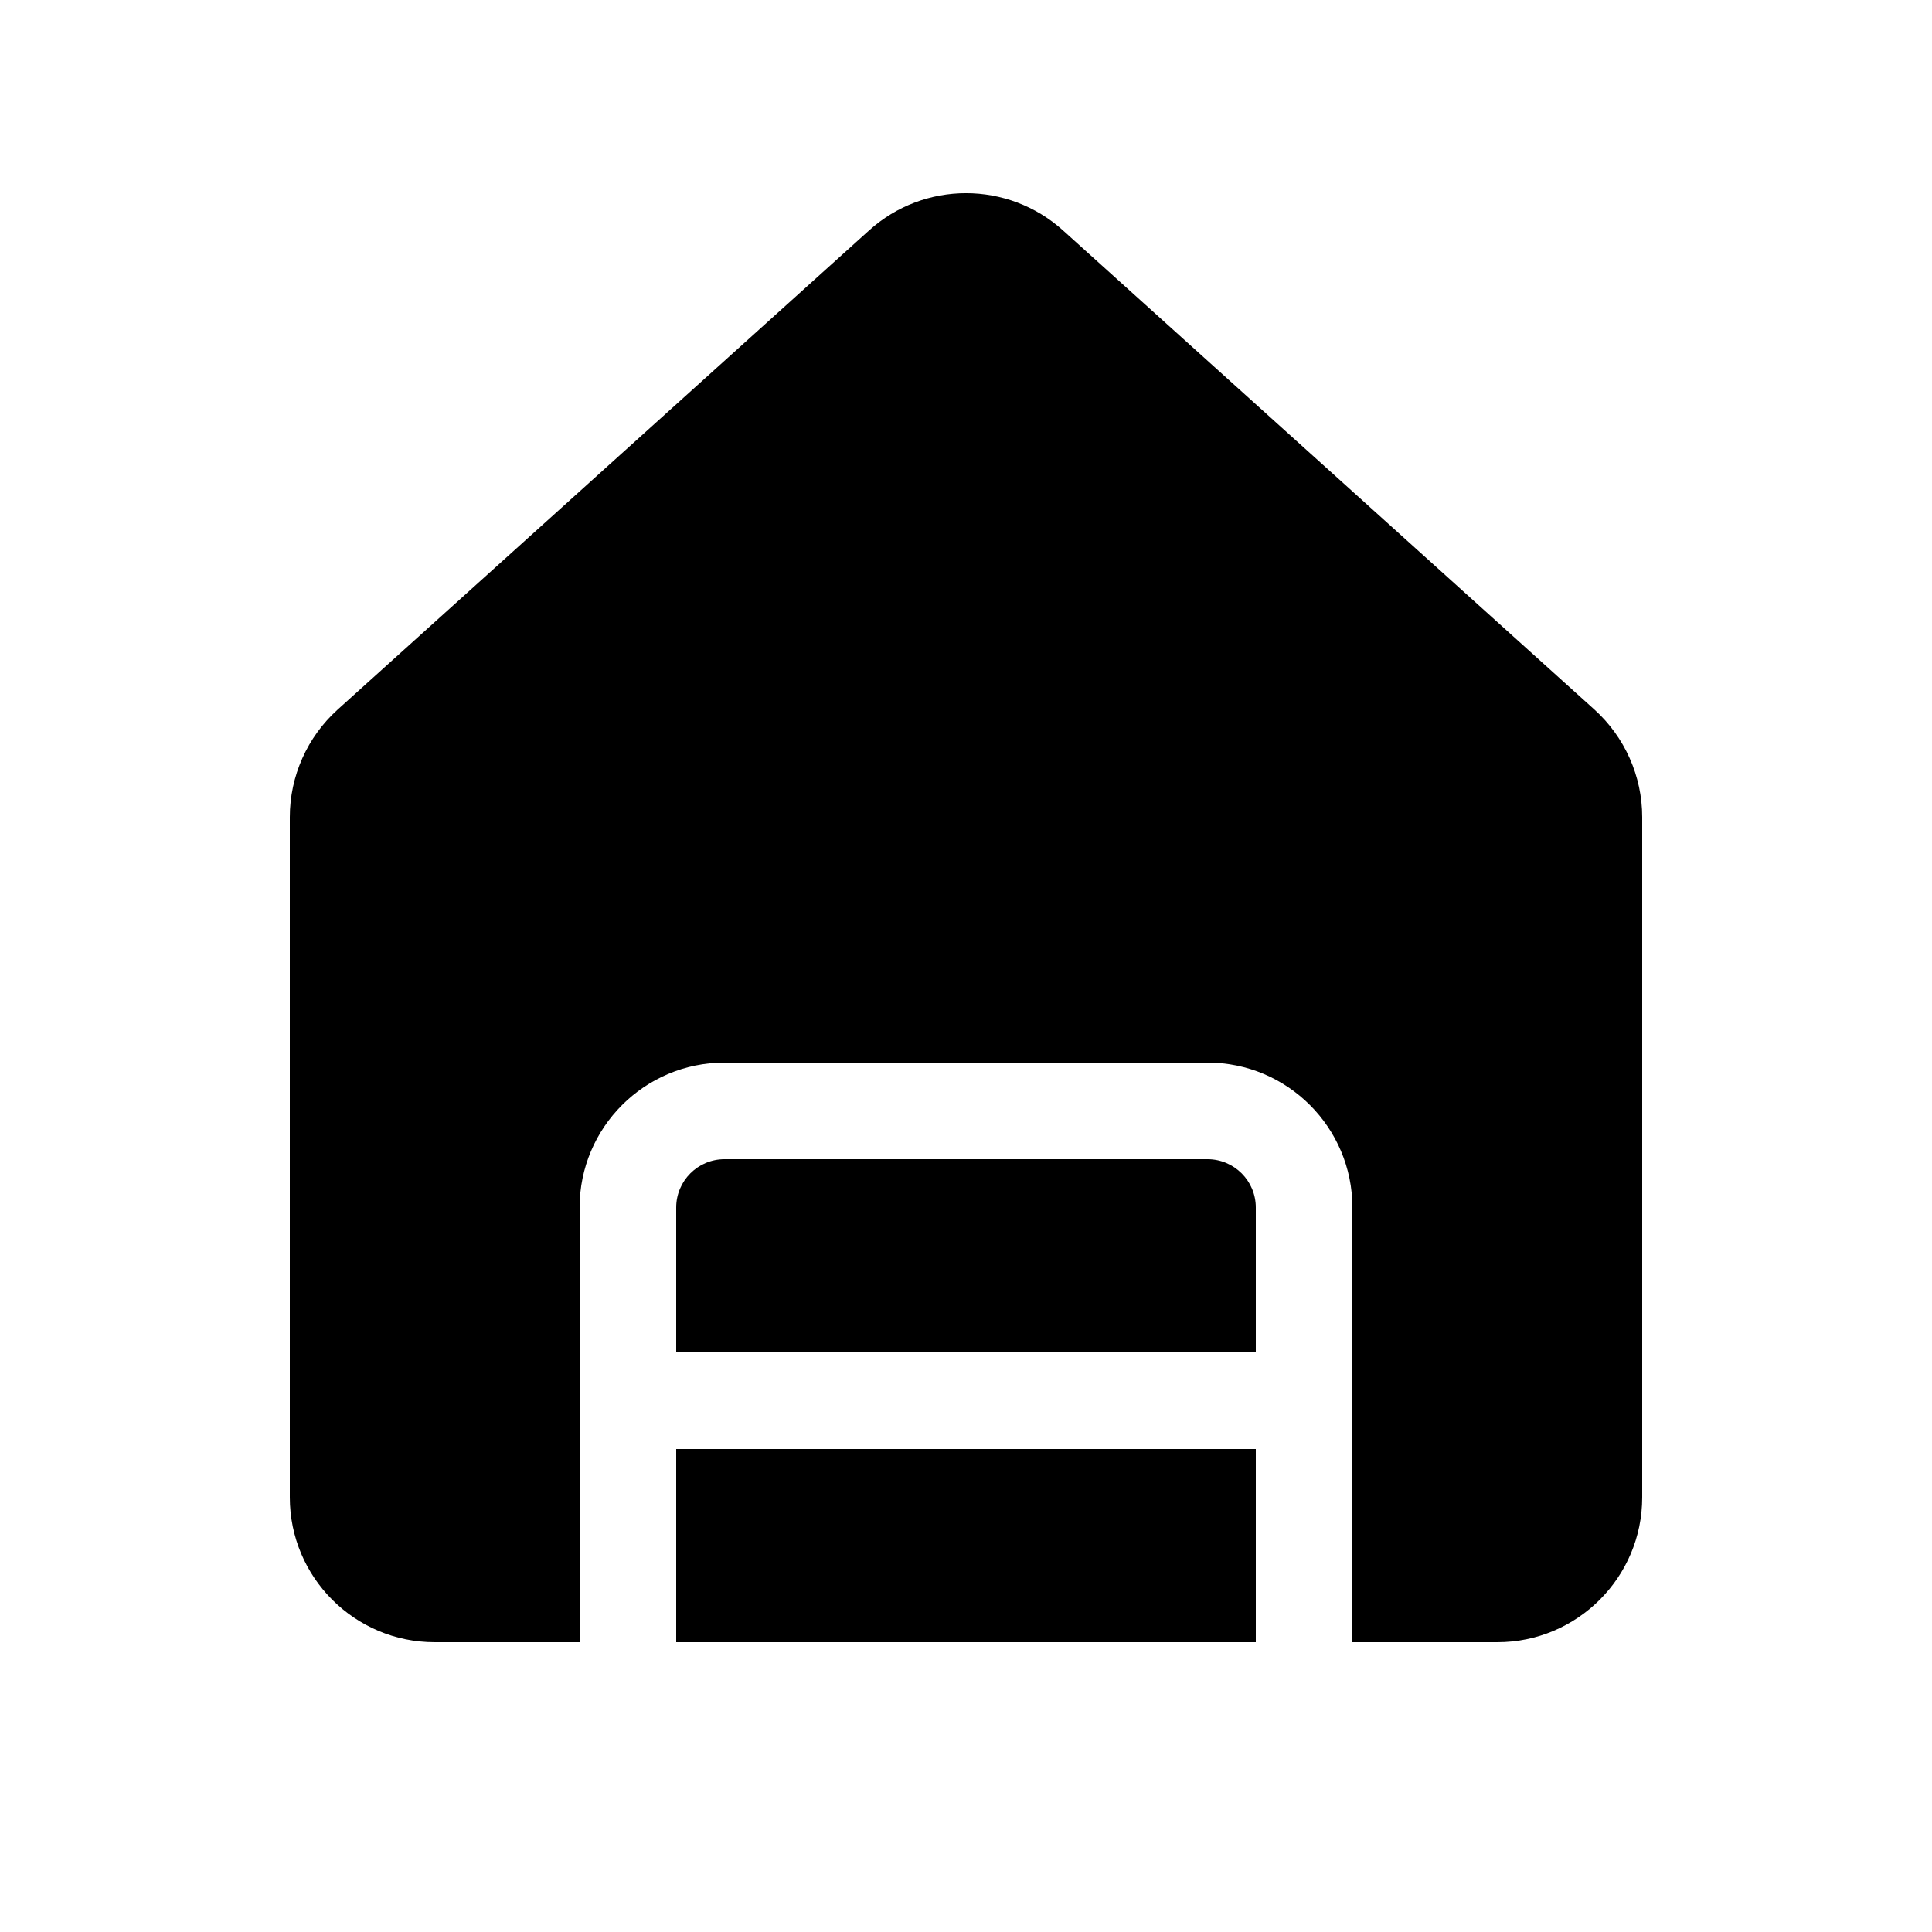 <svg viewBox="0 0 20 20" fill="none" xmlns="http://www.w3.org/2000/svg">
<path d="M11.005 2.386C10.434 1.871 9.566 1.871 8.996 2.386L3.496 7.345C3.18 7.63 3 8.035 3 8.459V15.5C3 16.328 3.672 17 4.5 17H6V12.5C6 11.672 6.672 11 7.5 11H12.5C13.328 11 14 11.672 14 12.5V17H15.5C16.328 17 17 16.328 17 15.5V8.459C17 8.035 16.82 7.63 16.505 7.345L11.005 2.386ZM13 14V12.5C13 12.224 12.776 12 12.5 12H7.5C7.224 12 7 12.224 7 12.5V14H13ZM7 15H13V17H7V15Z" fill="currentColor"/>
</svg>

